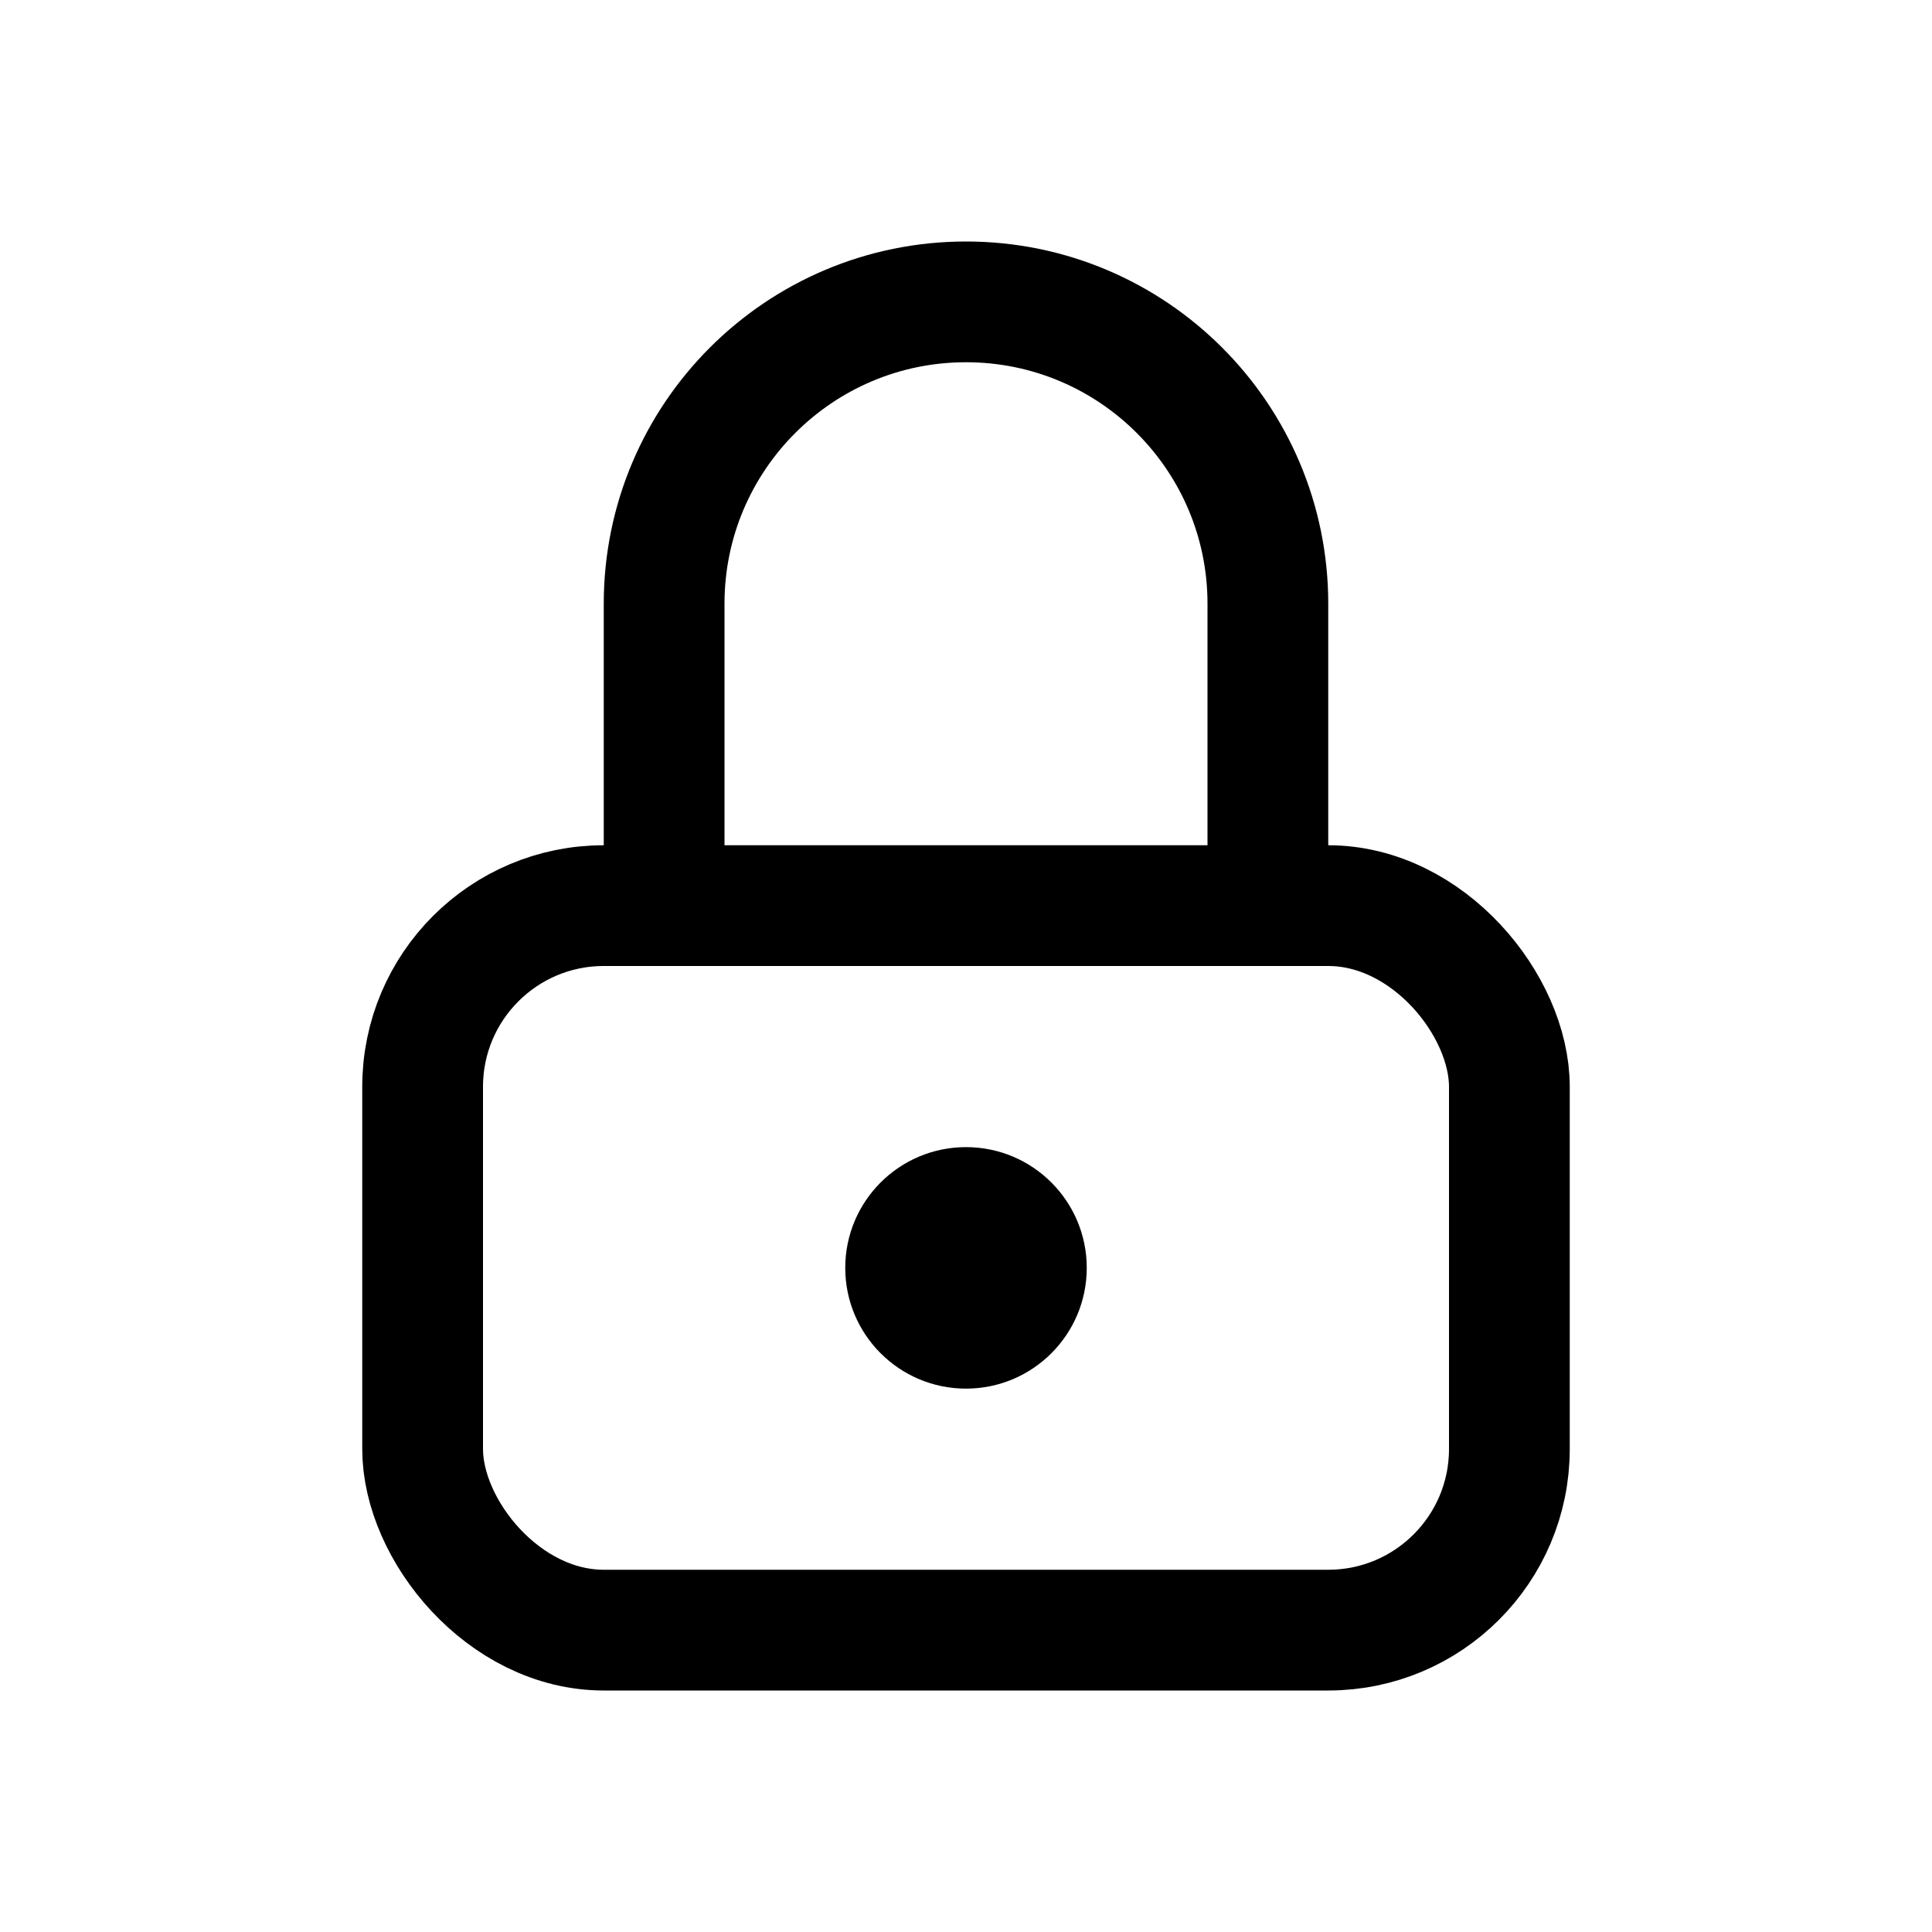 <svg width="32" height="32" viewBox="0 0 32 32" fill="none" xmlns="http://www.w3.org/2000/svg">
<rect x="7" y="15" width="18" height="12" rx="3" stroke="black" stroke-width="2"/>
<path d="M11 15V10C11 7.239 13.239 5 16 5V5C18.761 5 21 7.239 21 10V15" stroke="black" stroke-width="2" stroke-linecap="round"/>
<circle cx="16" cy="21" r="2" fill="black"/>
</svg>
